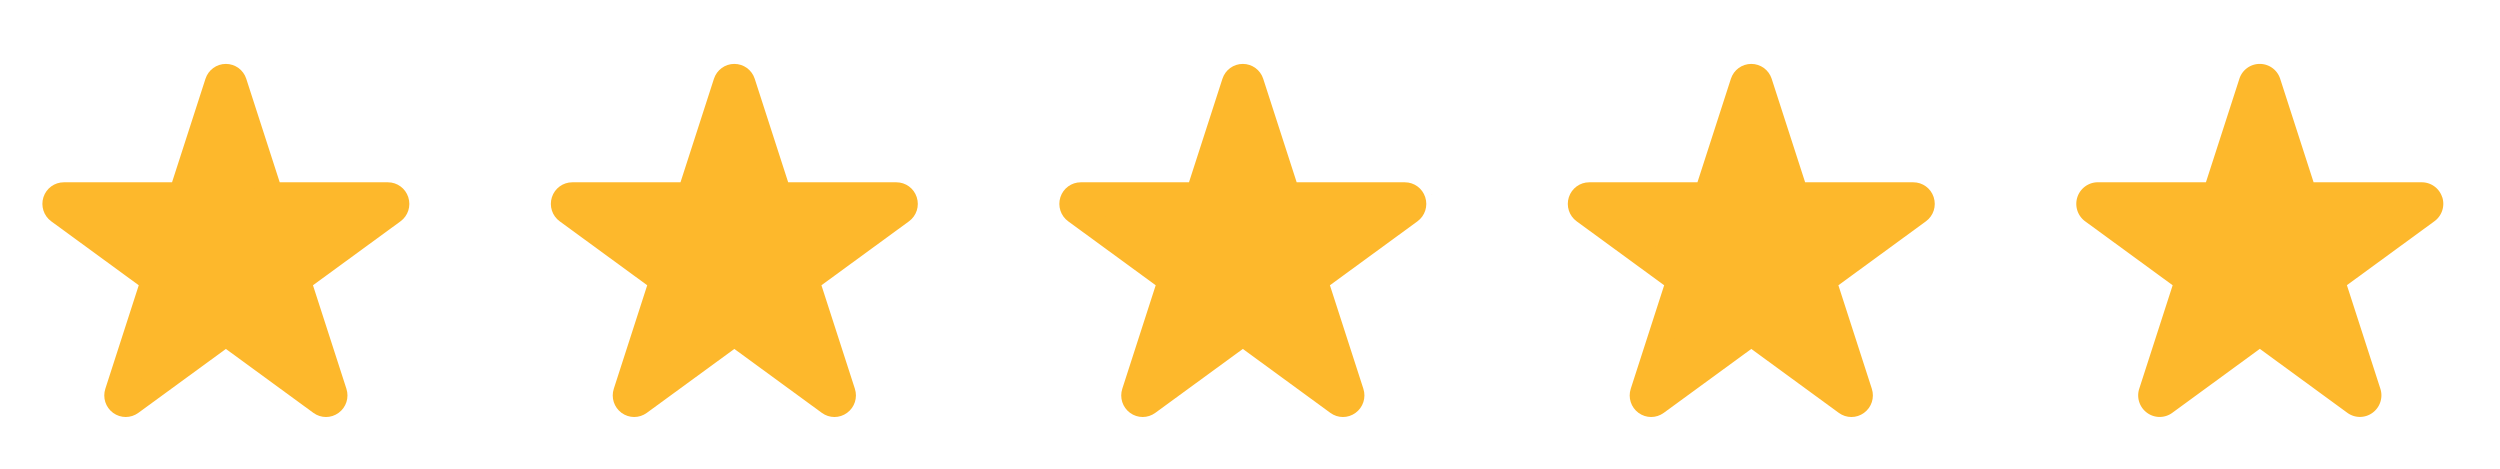 <svg xmlns="http://www.w3.org/2000/svg" width="96" height="18" viewBox="0 0 96 18">
  <g id="Group_102912" data-name="Group 102912" transform="translate(-441 -443)">
    <g id="Group_102775" data-name="Group 102775" transform="translate(441 443)">
      <rect id="Rectangle_51473" data-name="Rectangle 51473" width="17.898" height="18" transform="translate(0)" fill="none"/>
      <g id="Path_171163" data-name="Path 171163" transform="translate(-100.81 -40.674)" fill="#fdb82c">
        <path d="M 113.328 56.187 C 113.26 56.187 113.195 56.165 113.139 56.125 L 109.779 53.669 L 109.484 53.454 L 109.189 53.669 L 105.828 56.125 C 105.772 56.165 105.706 56.187 105.638 56.187 C 105.57 56.187 105.505 56.165 105.448 56.124 C 105.334 56.04 105.286 55.892 105.331 55.756 L 106.614 51.782 L 106.725 51.438 L 106.433 51.225 L 103.073 48.77 C 102.958 48.685 102.91 48.537 102.954 48.4 C 102.998 48.265 103.121 48.174 103.262 48.174 L 107.416 48.174 L 107.779 48.174 L 107.891 47.828 L 109.176 43.854 C 109.219 43.719 109.342 43.628 109.483 43.628 C 109.621 43.628 109.743 43.716 109.789 43.847 L 109.791 43.854 L 111.075 47.828 L 111.187 48.174 L 111.551 48.174 L 115.705 48.174 C 115.845 48.174 115.969 48.265 116.013 48.4 L 116.95 48.054 L 116.013 48.401 C 116.057 48.537 116.009 48.685 115.894 48.769 L 112.533 51.225 L 112.241 51.438 L 112.352 51.782 L 113.636 55.755 C 113.68 55.892 113.632 56.04 113.517 56.124 C 113.461 56.166 113.396 56.187 113.328 56.187 Z" stroke="none"/>
        <path d="M 109.483 44.528 L 108.143 48.674 L 103.789 48.674 L 107.312 51.247 L 105.971 55.401 L 109.484 52.834 L 112.996 55.401 L 111.654 51.248 L 115.177 48.674 L 110.823 48.674 L 109.483 44.528 M 109.483 43.128 L 109.483 43.128 C 109.841 43.128 110.156 43.358 110.267 43.7 L 110.267 43.701 L 111.551 47.674 L 115.705 47.674 C 116.062 47.674 116.378 47.904 116.488 48.247 L 116.488 48.247 C 116.599 48.589 116.479 48.962 116.189 49.173 L 112.828 51.628 L 114.112 55.602 C 114.223 55.945 114.102 56.317 113.812 56.528 C 113.522 56.741 113.133 56.74 112.844 56.528 L 109.484 54.073 L 106.122 56.528 C 105.832 56.74 105.444 56.74 105.153 56.528 C 104.864 56.316 104.744 55.944 104.855 55.602 L 106.138 51.628 L 102.778 49.173 C 102.488 48.962 102.368 48.589 102.478 48.246 C 102.589 47.904 102.904 47.674 103.262 47.674 L 107.416 47.674 L 108.7 43.7 C 108.81 43.359 109.125 43.128 109.483 43.128 Z" stroke="none" fill="#fdb82c"/>
      </g>
    </g>
    <g id="Group_102776" data-name="Group 102776" transform="translate(460.525 443)">
      <rect id="Rectangle_51473-2" data-name="Rectangle 51473" width="17.898" height="18" fill="none"/>
      <g id="Path_171163-2" data-name="Path 171163" transform="translate(-100.81 -40.674)" fill="#fdb82c">
        <path d="M 113.328 56.187 C 113.26 56.187 113.195 56.165 113.139 56.125 L 109.779 53.669 L 109.484 53.454 L 109.189 53.669 L 105.828 56.125 C 105.772 56.165 105.706 56.187 105.638 56.187 C 105.57 56.187 105.505 56.165 105.448 56.124 C 105.334 56.04 105.286 55.892 105.331 55.756 L 106.614 51.782 L 106.725 51.438 L 106.433 51.225 L 103.073 48.77 C 102.958 48.685 102.91 48.537 102.954 48.4 C 102.998 48.265 103.121 48.174 103.262 48.174 L 107.416 48.174 L 107.779 48.174 L 107.891 47.828 L 109.176 43.854 C 109.219 43.719 109.342 43.628 109.483 43.628 C 109.621 43.628 109.743 43.716 109.789 43.847 L 109.791 43.854 L 111.075 47.828 L 111.187 48.174 L 111.551 48.174 L 115.705 48.174 C 115.845 48.174 115.969 48.265 116.013 48.4 L 116.95 48.054 L 116.013 48.401 C 116.057 48.537 116.009 48.685 115.894 48.769 L 112.533 51.225 L 112.241 51.438 L 112.352 51.782 L 113.636 55.755 C 113.68 55.892 113.632 56.04 113.517 56.124 C 113.461 56.166 113.396 56.187 113.328 56.187 Z" stroke="none"/>
        <path d="M 109.483 44.528 L 108.143 48.674 L 103.789 48.674 L 107.312 51.247 L 105.971 55.401 L 109.484 52.834 L 112.996 55.401 L 111.654 51.248 L 115.177 48.674 L 110.823 48.674 L 109.483 44.528 M 109.483 43.128 L 109.483 43.128 C 109.841 43.128 110.156 43.358 110.267 43.7 L 110.267 43.701 L 111.551 47.674 L 115.705 47.674 C 116.062 47.674 116.378 47.904 116.488 48.247 L 116.488 48.247 C 116.599 48.589 116.479 48.962 116.189 49.173 L 112.828 51.628 L 114.112 55.602 C 114.223 55.945 114.102 56.317 113.812 56.528 C 113.522 56.741 113.133 56.74 112.844 56.528 L 109.484 54.073 L 106.122 56.528 C 105.832 56.74 105.444 56.74 105.153 56.528 C 104.864 56.316 104.744 55.944 104.855 55.602 L 106.138 51.628 L 102.778 49.173 C 102.488 48.962 102.368 48.589 102.478 48.246 C 102.589 47.904 102.904 47.674 103.262 47.674 L 107.416 47.674 L 108.7 43.7 C 108.81 43.359 109.125 43.128 109.483 43.128 Z" stroke="none" fill="#fdb82c"/>
      </g>
    </g>
    <g id="Group_102777" data-name="Group 102777" transform="translate(480.051 443)">
      <rect id="Rectangle_51473-3" data-name="Rectangle 51473" width="17.898" height="18" transform="translate(0)" fill="none"/>
      <g id="Path_171163-3" data-name="Path 171163" transform="translate(-100.81 -40.674)" fill="#fdb82c">
        <path d="M 113.328 56.187 C 113.26 56.187 113.195 56.165 113.139 56.125 L 109.779 53.669 L 109.484 53.454 L 109.189 53.669 L 105.828 56.125 C 105.772 56.165 105.706 56.187 105.638 56.187 C 105.57 56.187 105.505 56.165 105.448 56.124 C 105.334 56.04 105.286 55.892 105.331 55.756 L 106.614 51.782 L 106.725 51.438 L 106.433 51.225 L 103.073 48.77 C 102.958 48.685 102.91 48.537 102.954 48.4 C 102.998 48.265 103.121 48.174 103.262 48.174 L 107.416 48.174 L 107.779 48.174 L 107.891 47.828 L 109.176 43.854 C 109.219 43.719 109.342 43.628 109.483 43.628 C 109.621 43.628 109.743 43.716 109.789 43.847 L 109.791 43.854 L 111.075 47.828 L 111.187 48.174 L 111.551 48.174 L 115.705 48.174 C 115.845 48.174 115.969 48.265 116.013 48.4 L 116.95 48.054 L 116.013 48.401 C 116.057 48.537 116.009 48.685 115.894 48.769 L 112.533 51.225 L 112.241 51.438 L 112.352 51.782 L 113.636 55.755 C 113.68 55.892 113.632 56.04 113.517 56.124 C 113.461 56.166 113.396 56.187 113.328 56.187 Z" stroke="none"/>
        <path d="M 109.483 44.528 L 108.143 48.674 L 103.789 48.674 L 107.312 51.247 L 105.971 55.401 L 109.484 52.834 L 112.996 55.401 L 111.654 51.248 L 115.177 48.674 L 110.823 48.674 L 109.483 44.528 M 109.483 43.128 L 109.483 43.128 C 109.841 43.128 110.156 43.358 110.267 43.7 L 110.267 43.701 L 111.551 47.674 L 115.705 47.674 C 116.062 47.674 116.378 47.904 116.488 48.247 L 116.488 48.247 C 116.599 48.589 116.479 48.962 116.189 49.173 L 112.828 51.628 L 114.112 55.602 C 114.223 55.945 114.102 56.317 113.812 56.528 C 113.522 56.741 113.133 56.74 112.844 56.528 L 109.484 54.073 L 106.122 56.528 C 105.832 56.74 105.444 56.74 105.153 56.528 C 104.864 56.316 104.744 55.944 104.855 55.602 L 106.138 51.628 L 102.778 49.173 C 102.488 48.962 102.368 48.589 102.478 48.246 C 102.589 47.904 102.904 47.674 103.262 47.674 L 107.416 47.674 L 108.7 43.7 C 108.81 43.359 109.125 43.128 109.483 43.128 Z" stroke="none" fill="#fdb82c"/>
      </g>
    </g>
    <g id="Group_102778" data-name="Group 102778" transform="translate(499.576 443)">
      <rect id="Rectangle_51473-4" data-name="Rectangle 51473" width="17.898" height="18" transform="translate(0)" fill="none"/>
      <g id="Path_171163-4" data-name="Path 171163" transform="translate(-100.81 -40.674)" fill="#fdb82c">
        <path d="M 113.328 56.187 C 113.26 56.187 113.195 56.165 113.139 56.125 L 109.779 53.669 L 109.484 53.454 L 109.189 53.669 L 105.828 56.125 C 105.772 56.165 105.706 56.187 105.638 56.187 C 105.57 56.187 105.505 56.165 105.448 56.124 C 105.334 56.04 105.286 55.892 105.331 55.756 L 106.614 51.782 L 106.725 51.438 L 106.433 51.225 L 103.073 48.77 C 102.958 48.685 102.91 48.537 102.954 48.4 C 102.998 48.265 103.121 48.174 103.262 48.174 L 107.416 48.174 L 107.779 48.174 L 107.891 47.828 L 109.176 43.854 C 109.219 43.719 109.342 43.628 109.483 43.628 C 109.621 43.628 109.743 43.716 109.789 43.847 L 109.791 43.854 L 111.075 47.828 L 111.187 48.174 L 111.551 48.174 L 115.705 48.174 C 115.845 48.174 115.969 48.265 116.013 48.4 L 116.95 48.054 L 116.013 48.401 C 116.057 48.537 116.009 48.685 115.894 48.769 L 112.533 51.225 L 112.241 51.438 L 112.352 51.782 L 113.636 55.755 C 113.68 55.892 113.632 56.04 113.517 56.124 C 113.461 56.166 113.396 56.187 113.328 56.187 Z" stroke="none"/>
        <path d="M 109.483 44.528 L 108.143 48.674 L 103.789 48.674 L 107.312 51.247 L 105.971 55.401 L 109.484 52.834 L 112.996 55.401 L 111.654 51.248 L 115.177 48.674 L 110.823 48.674 L 109.483 44.528 M 109.483 43.128 L 109.483 43.128 C 109.841 43.128 110.156 43.358 110.267 43.7 L 110.267 43.701 L 111.551 47.674 L 115.705 47.674 C 116.062 47.674 116.378 47.904 116.488 48.247 L 116.488 48.247 C 116.599 48.589 116.479 48.962 116.189 49.173 L 112.828 51.628 L 114.112 55.602 C 114.223 55.945 114.102 56.317 113.812 56.528 C 113.522 56.741 113.133 56.74 112.844 56.528 L 109.484 54.073 L 106.122 56.528 C 105.832 56.74 105.444 56.74 105.153 56.528 C 104.864 56.316 104.744 55.944 104.855 55.602 L 106.138 51.628 L 102.778 49.173 C 102.488 48.962 102.368 48.589 102.478 48.246 C 102.589 47.904 102.904 47.674 103.262 47.674 L 107.416 47.674 L 108.7 43.7 C 108.81 43.359 109.125 43.128 109.483 43.128 Z" stroke="none" fill="#fdb82c"/>
      </g>
    </g>
    <g id="Group_102779" data-name="Group 102779" transform="translate(519.102 443)">
      <rect id="Rectangle_51473-5" data-name="Rectangle 51473" width="17.898" height="18" transform="translate(0)" fill="none"/>
      <path id="Path_171163-5" data-name="Path 171163" d="M116.488,48.247a.823.823,0,0,0-.784-.573h-4.154L110.267,43.7h0a.823.823,0,0,0-.784-.572h0a.821.821,0,0,0-.783.572l-1.284,3.973h-4.154a.83.83,0,0,0-.484,1.5l3.36,2.455L104.855,55.6a.828.828,0,0,0,.3.926.818.818,0,0,0,.969,0l3.361-2.456,3.36,2.455a.817.817,0,0,0,.968,0,.828.828,0,0,0,.3-.927l-1.284-3.973,3.361-2.455a.829.829,0,0,0,.3-.927Z" transform="translate(-100.81 -40.674)" fill="#fdb82c"/>
    </g>
  </g>
</svg>
